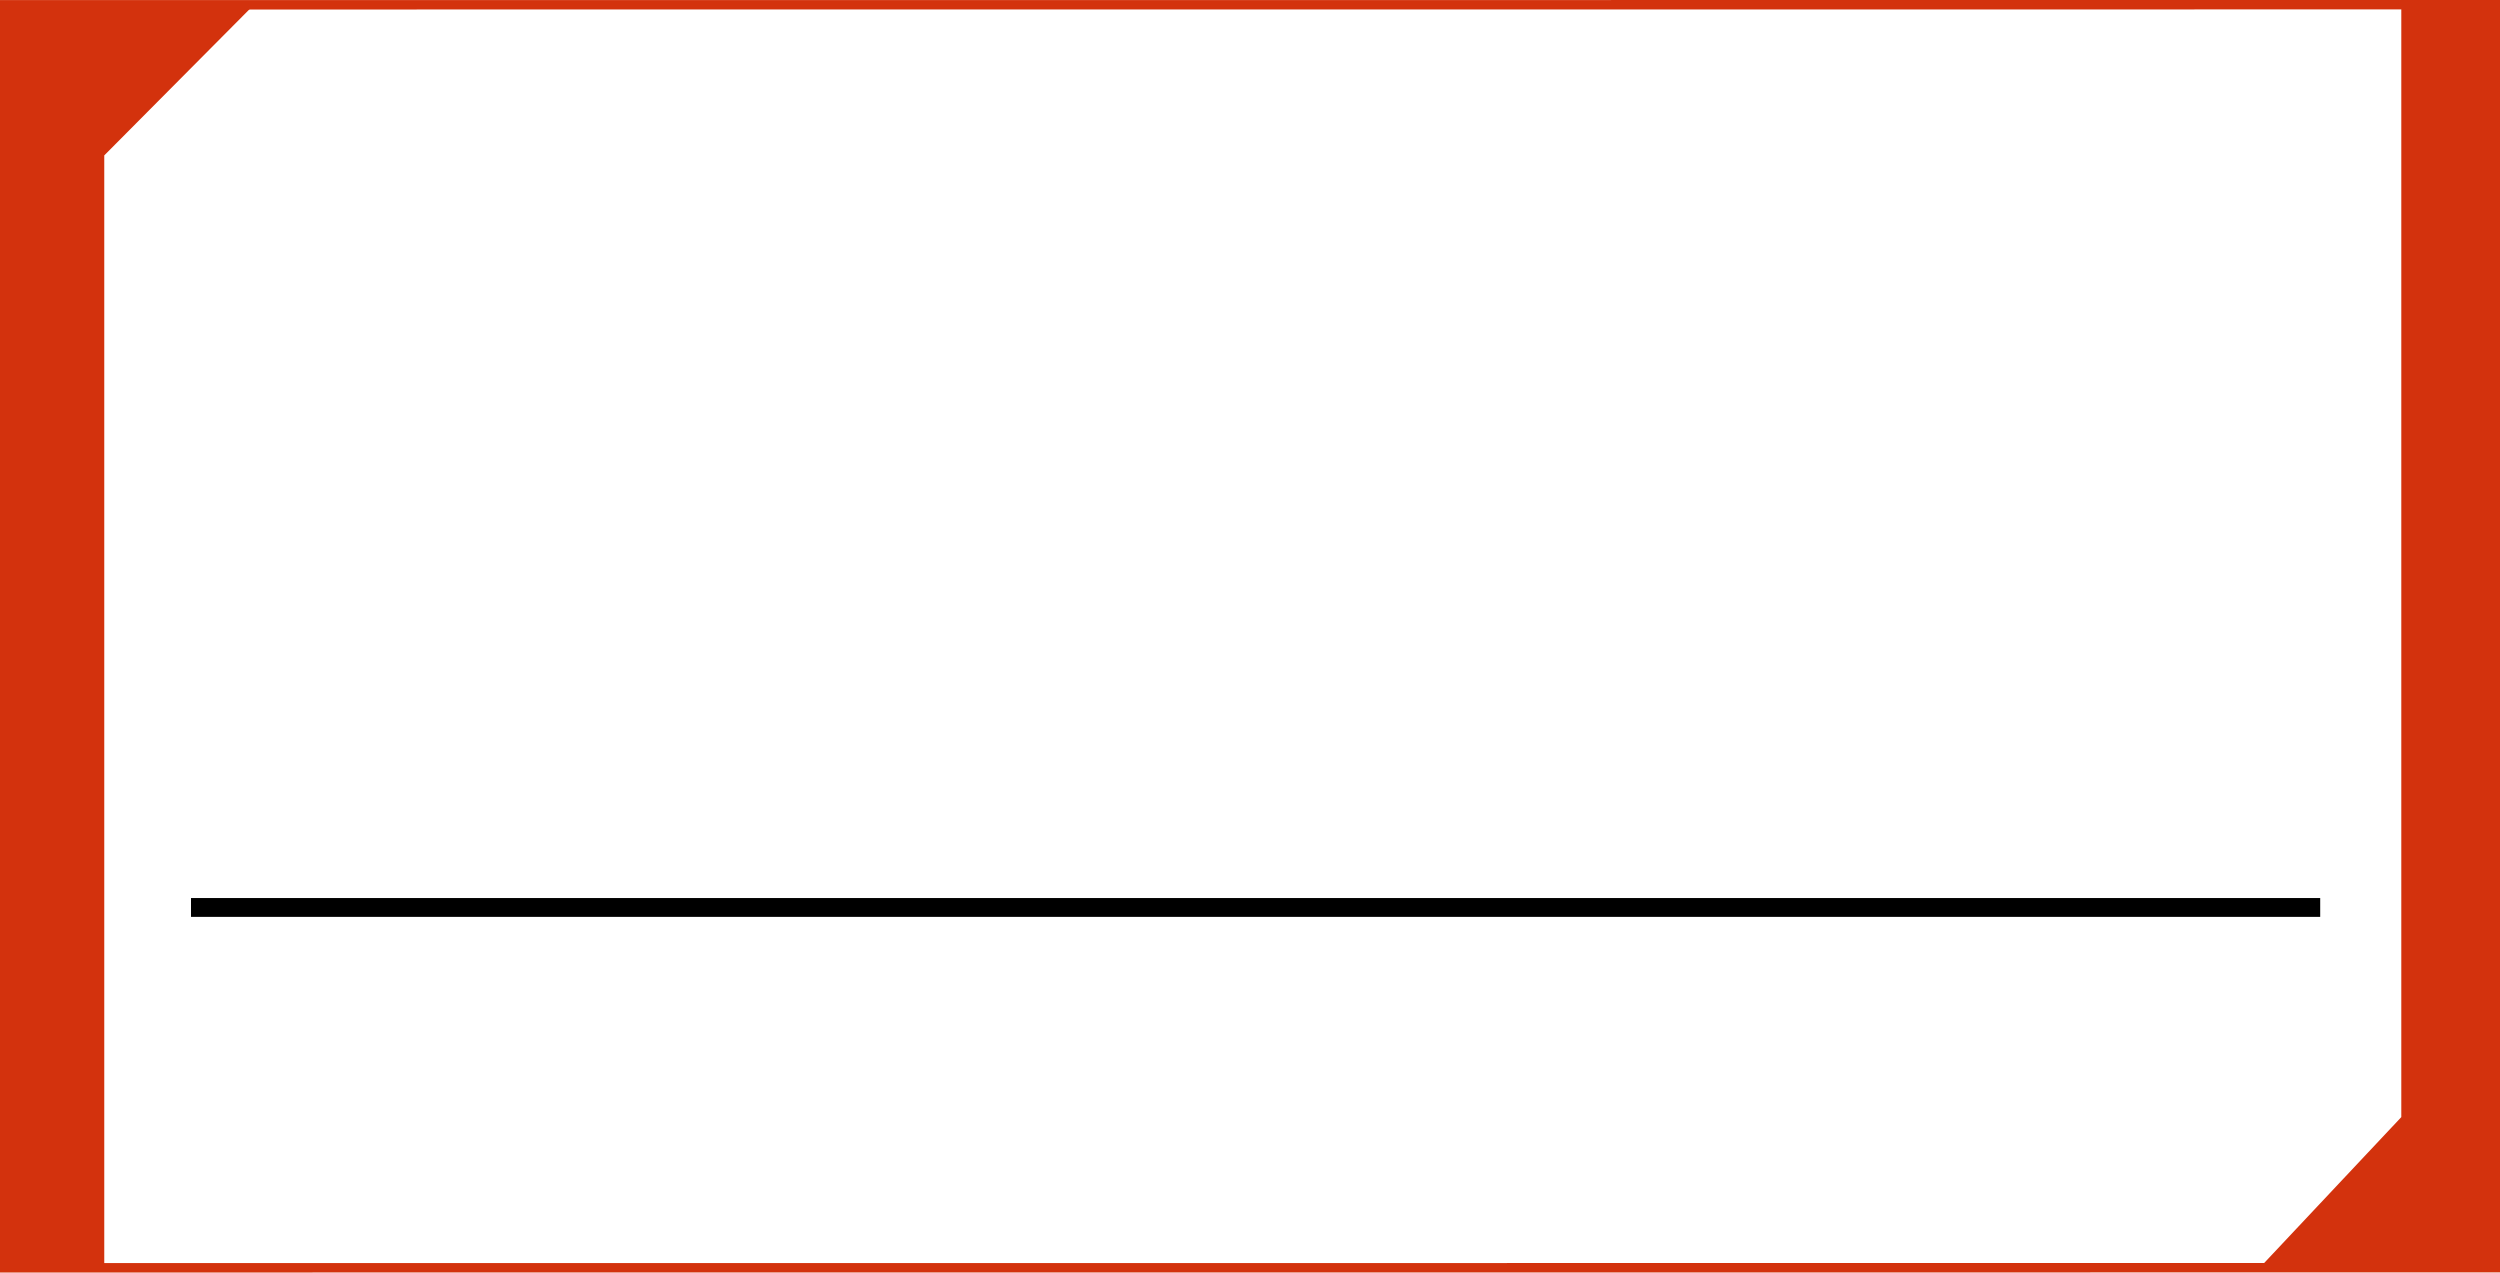 <svg xmlns="http://www.w3.org/2000/svg" viewBox="0 0 265.44 135.11"><defs><style>.cls-1{fill:#d3320d;}.cls-2,.cls-3{fill:none;stroke-miterlimit:10;}.cls-2{stroke:#d3320d;}.cls-3{stroke:#000;stroke-width:2px;}</style></defs><title>資產 2</title><g id="圖層_2" data-name="圖層 2"><g id="圖層_1-2" data-name="圖層 1"><polygon class="cls-1" points="239.93 134.6 254.96 118.61 254.96 0.51 265.44 0.51 265.44 134.6 239.93 134.6"/><line class="cls-2" x1="265.44" y1="0.5" y2="0.51"/><polygon class="cls-1" points="26.96 0.51 11.07 16.5 11.07 134.6 0 134.6 0 0.51 26.96 0.51"/><line class="cls-2" x1="265.44" y1="134.6" y2="134.61"/><line class="cls-3" x1="246.35" y1="96.35" x2="20.28" y2="96.35"/></g></g></svg>